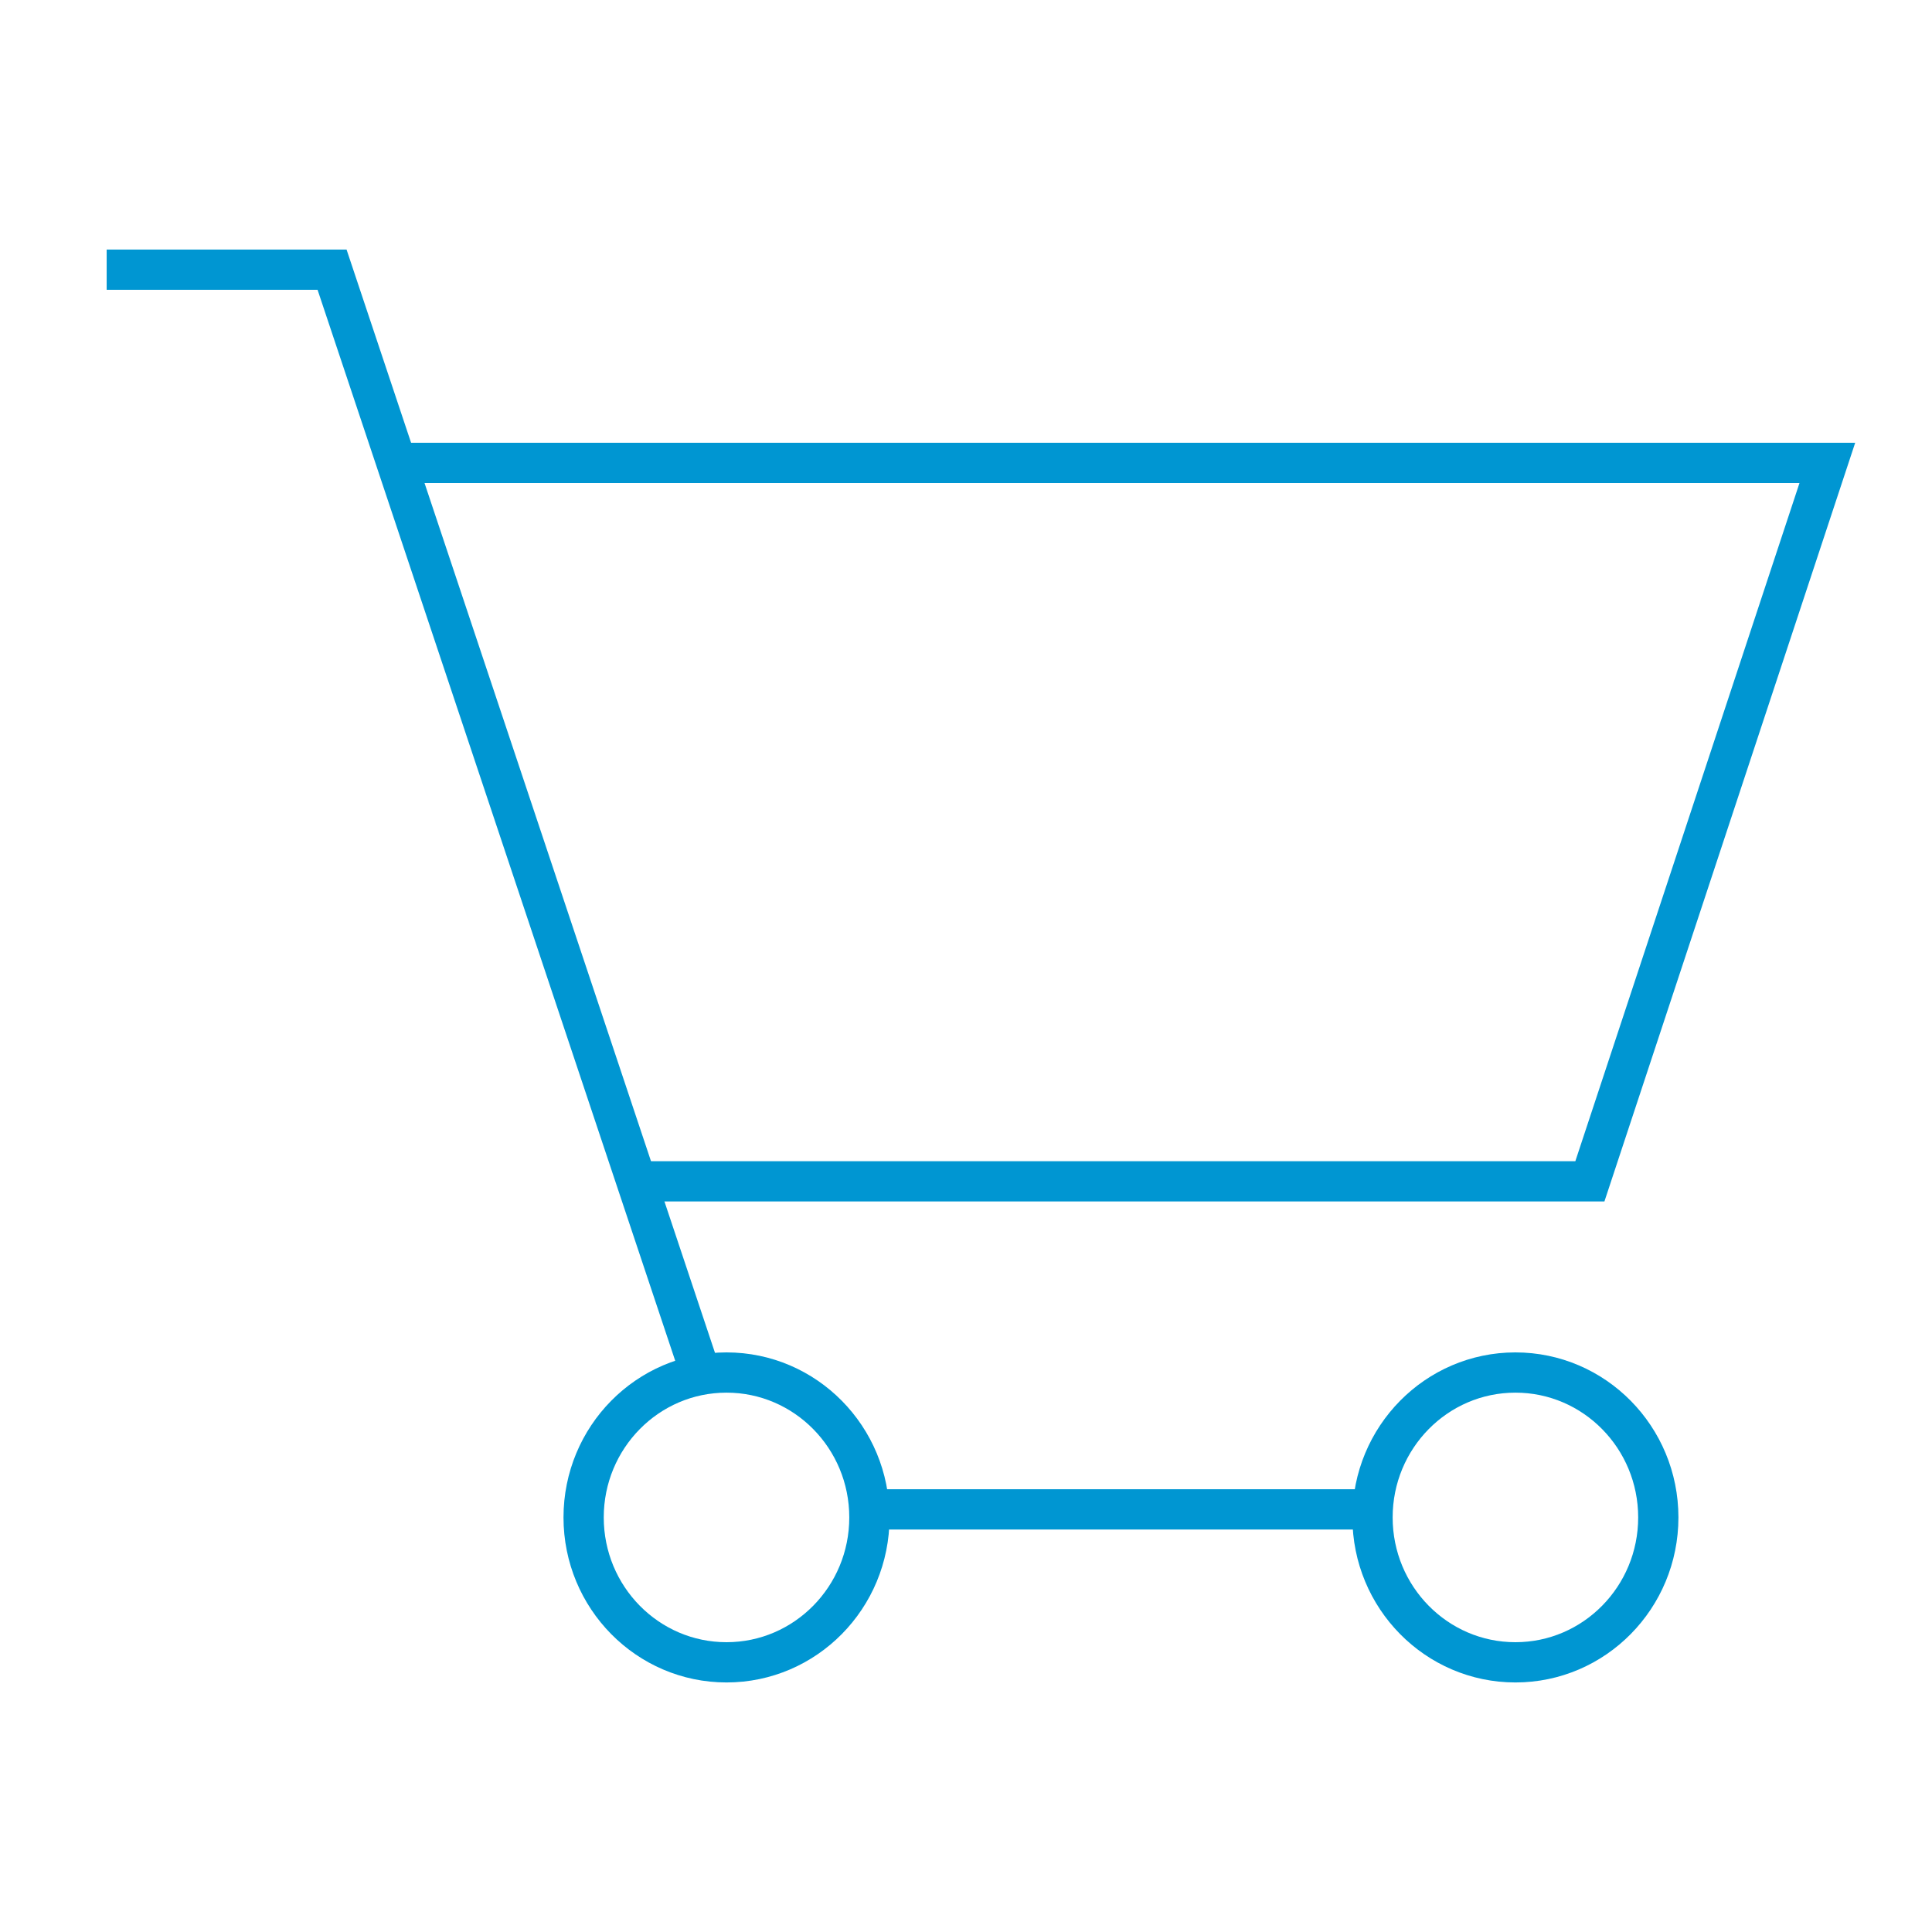 <svg id="favo-icons" xmlns="http://www.w3.org/2000/svg" viewBox="0 0 96 96"><style>.st0{fill:none;stroke:#0096D2;stroke-width:2;stroke-miterlimit:10;}</style><g id="icon-cart"><ellipse class="st0" cx="36.1" cy="75.4" rx="7.1" ry="7.2"/><ellipse class="st0" cx="75.3" cy="75.4" rx="7.1" ry="7.2"/><path class="st0" d="M5.3 13.4h11.2l18.3 54.8"/><path class="st0" d="M19.5 23h71.3L79 58.7H31.2M43 75h25"/></g></svg>